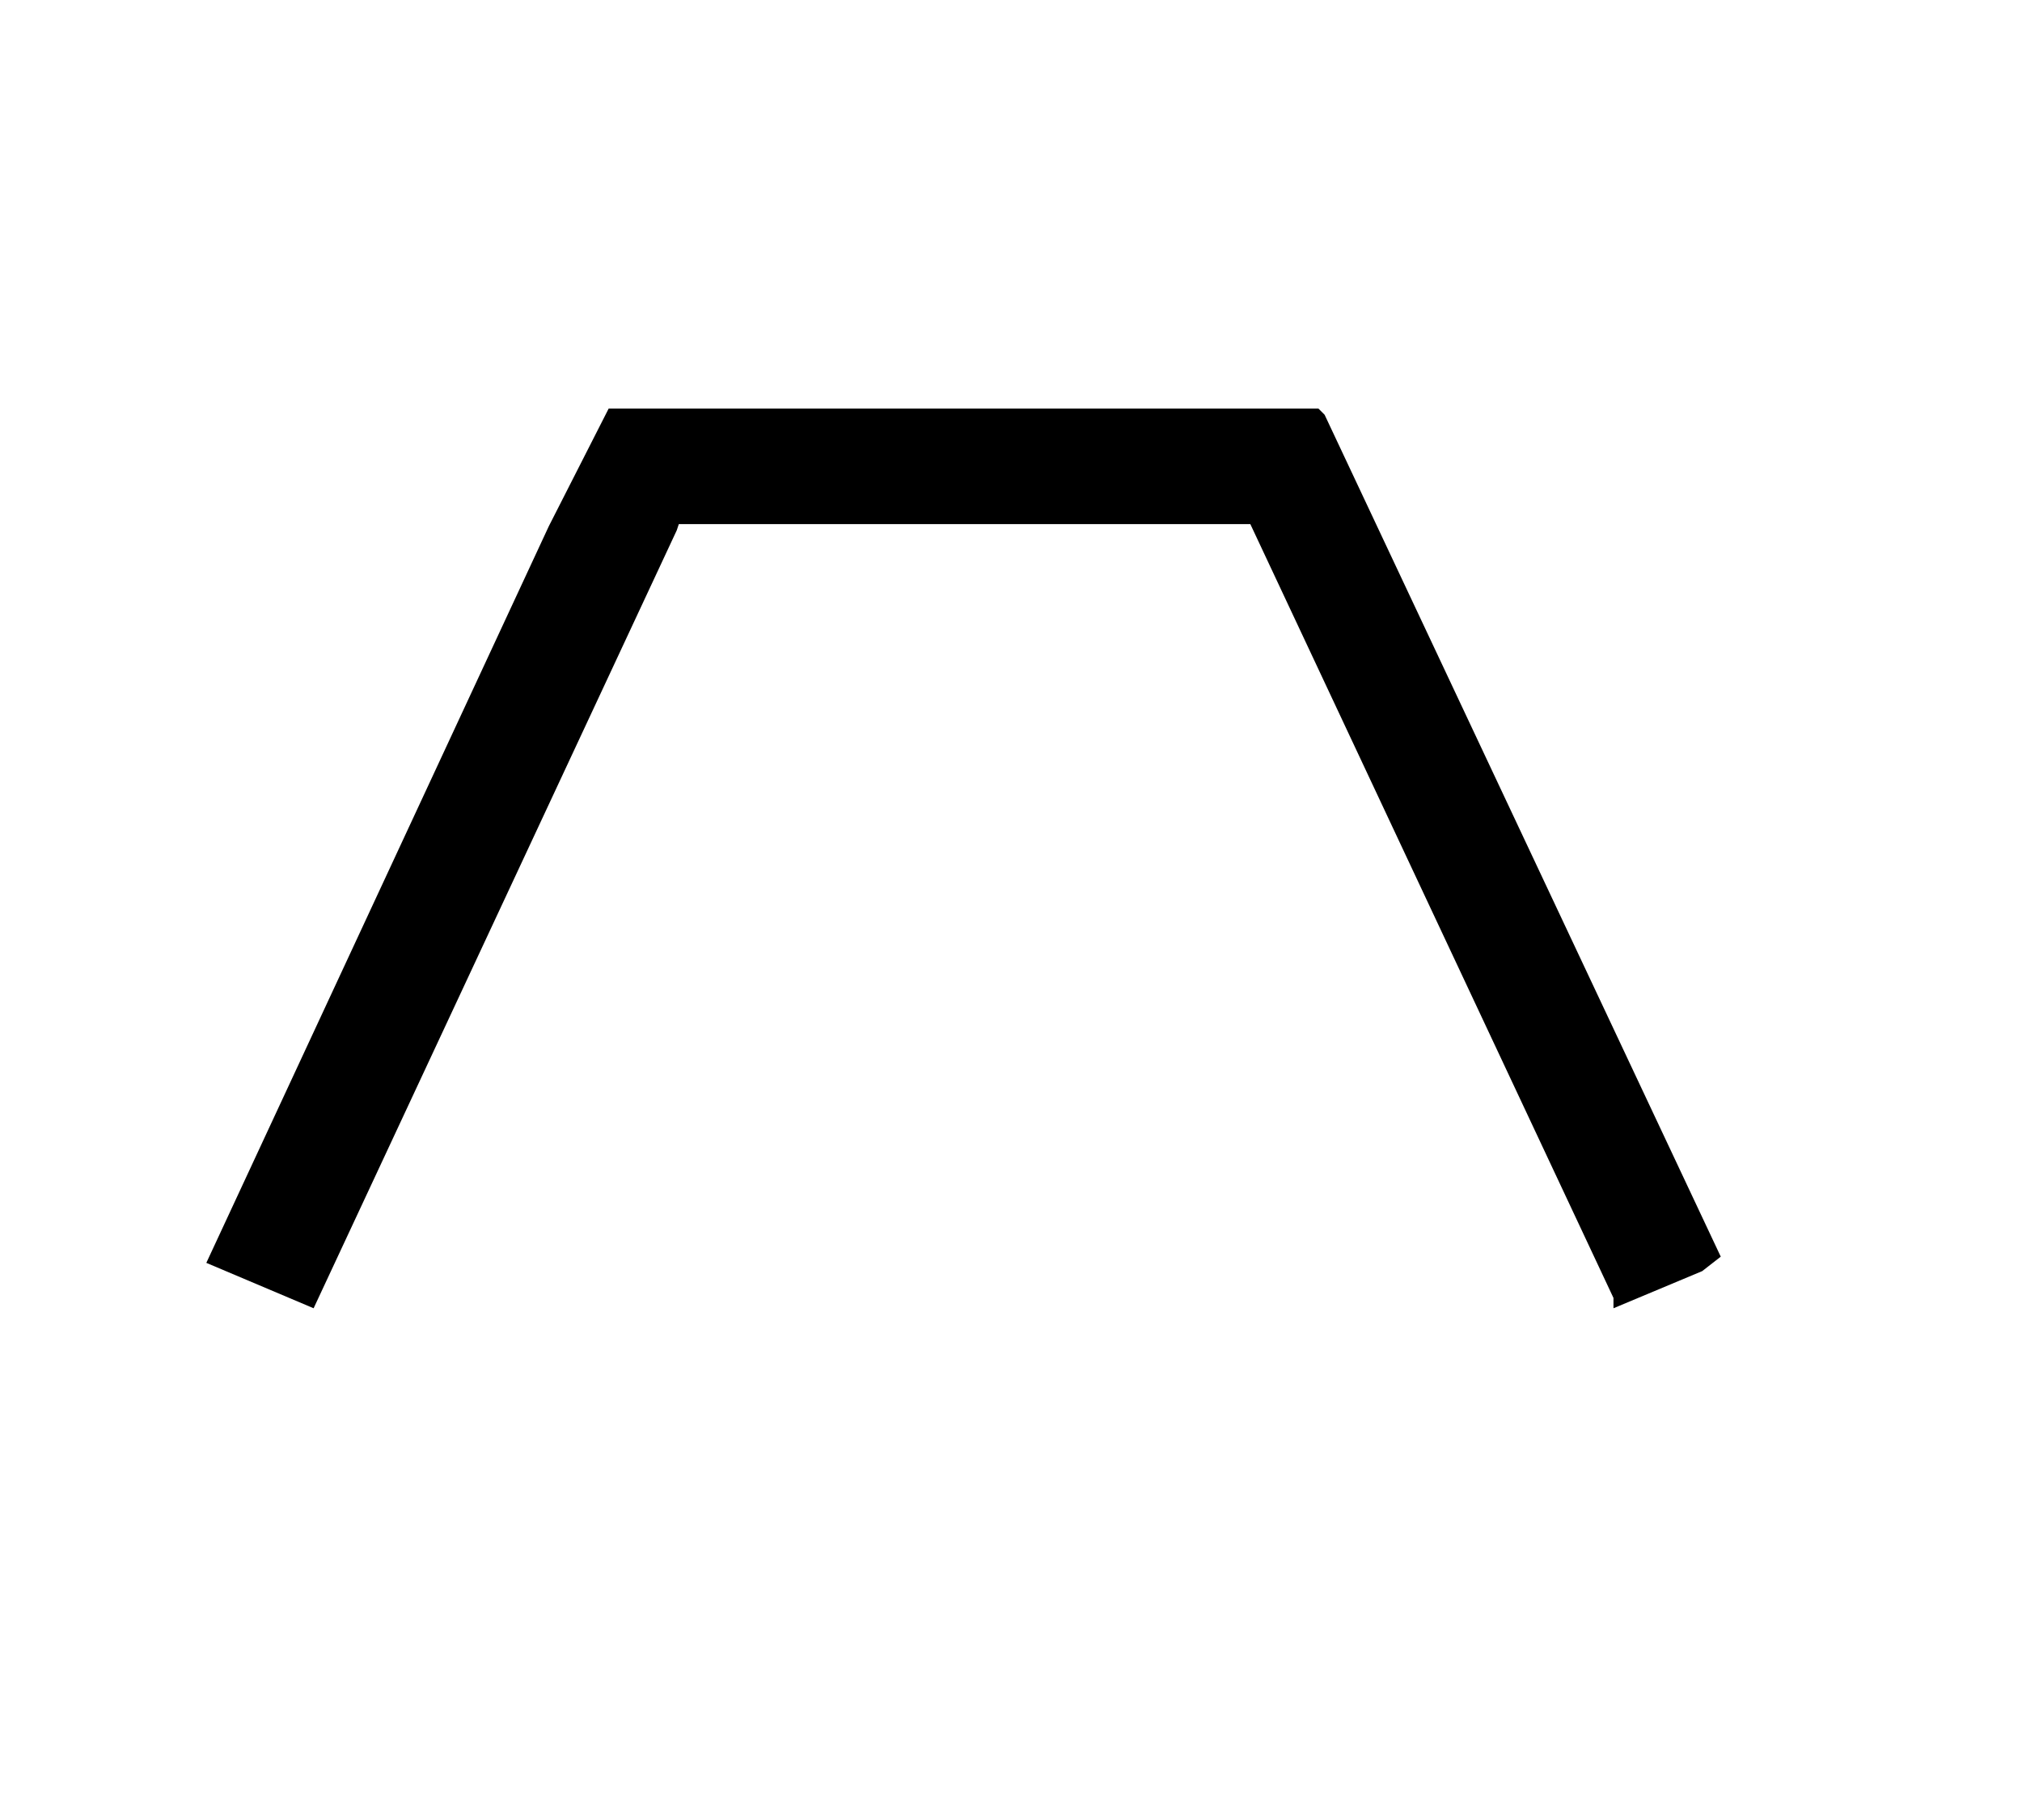 <svg viewBox="0 0 490 441" version="1.1" xmlns="http://www.w3.org/2000/svg"><path fill="#000000"  stroke="none" opacity="1" d="M 147.5 99 L 319.5 99 L 321 100.5 L 417 304.5 L 412.5 308 L 391 317 L 391 314.5 L 303 127 L 164.5 127 L 164 128.5 L 76 317 L 50 306 L 133 127.5 L 147.5 99 Z "/></svg>